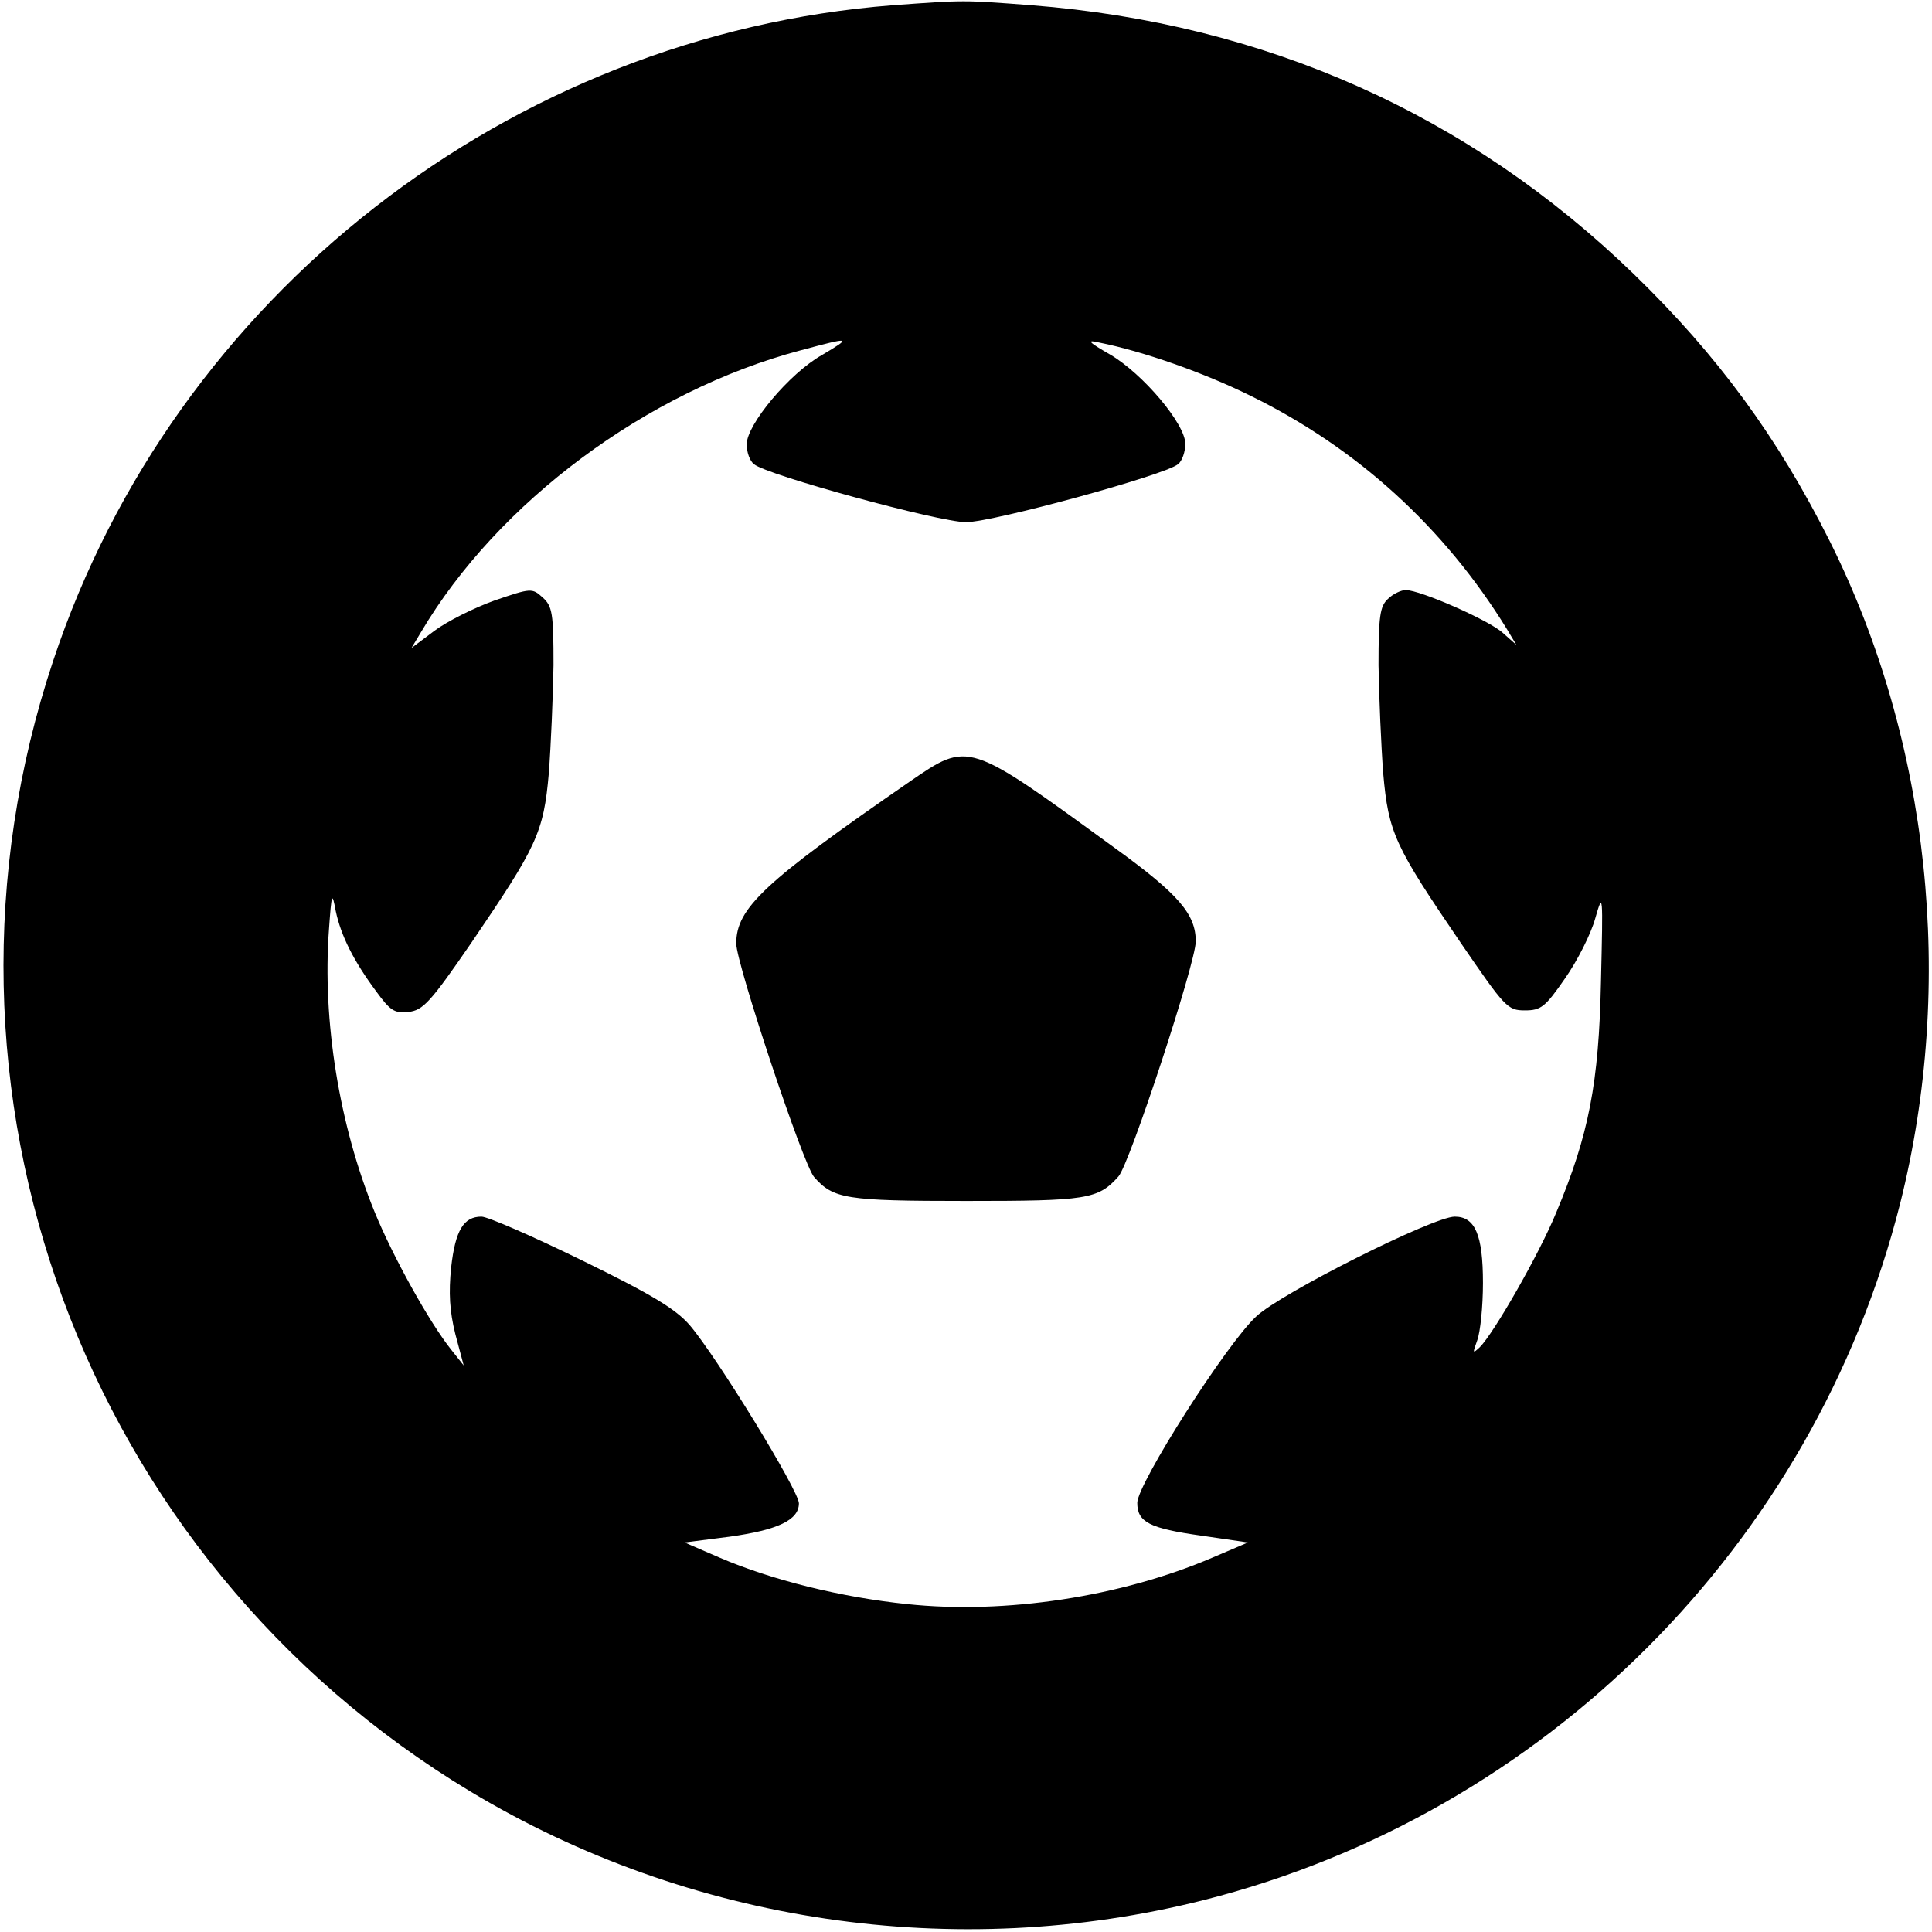 <?xml version="1.0" standalone="no"?>
<!DOCTYPE svg PUBLIC "-//W3C//DTD SVG 20010904//EN"
 "http://www.w3.org/TR/2001/REC-SVG-20010904/DTD/svg10.dtd">
<svg version="1.0" xmlns="http://www.w3.org/2000/svg"
 width="370pt" height="370pt" viewBox="0 0 370 370"
 preserveAspectRatio="xMidYMid meet">
<g transform="translate(0,370) scale(0.1,-0.1)"
fill="#000000" stroke="none">
<path d="M1710 3690 c-734 -57 -1376 -557 -1608 -1255 -274 -821 58 -1720 799
-2166 419 -252 928 -328 1404 -208 653 165 1169 681 1334 1334 106 422 57 884
-134 1267 -100 200 -216 358 -376 513 -317 307 -707 480 -1154 515 -131 10
-127 10 -265 0z m-136 -670 c-62 -35 -144 -133 -144 -171 0 -15 6 -32 14 -38
25 -21 355 -111 406 -111 51 0 381 90 406 111 8 6 14 24 14 39 0 38 -81 134
-144 171 -42 24 -46 29 -21 23 85 -17 201 -58 290 -102 204 -100 371 -252 491
-447 l18 -30 -26 23 c-26 24 -158 82 -186 82 -8 0 -24 -7 -34 -17 -15 -14 -18
-32 -18 -127 1 -61 5 -154 9 -207 10 -114 22 -139 148 -324 85 -124 90 -130
123 -130 31 0 39 6 77 61 24 34 50 86 58 115 15 52 15 49 11 -121 -4 -194 -23
-293 -86 -443 -32 -78 -119 -230 -146 -257 -14 -13 -14 -12 -5 13 6 16 11 65
11 110 0 92 -15 127 -54 127 -41 0 -332 -146 -380 -191 -56 -51 -228 -321
-228 -357 0 -37 23 -49 123 -63 l89 -13 -68 -29 c-175 -75 -397 -109 -585 -89
-126 13 -259 46 -359 89 l-67 29 86 11 c93 13 133 32 133 64 0 24 -157 280
-209 341 -27 31 -71 58 -206 124 -94 46 -181 84 -193 84 -34 0 -50 -26 -58
-97 -5 -49 -3 -84 8 -128 l16 -60 -23 29 c-42 52 -113 180 -148 266 -67 164
-100 365 -87 540 5 70 6 73 13 35 10 -47 34 -95 77 -153 27 -37 35 -43 62 -40
28 3 42 18 121 133 125 184 138 210 148 324 4 53 8 146 9 207 0 99 -2 113 -21
130 -20 18 -22 18 -92 -6 -39 -14 -91 -40 -115 -58 l-44 -33 18 30 c147 249
433 462 727 540 97 26 100 26 41 -9z"/>
<path d="M1742 2203 c-278 -192 -332 -242 -332 -310 0 -38 128 -423 149 -447
37 -42 60 -46 291 -46 231 0 253 3 292 47 21 23 148 409 148 450 0 52 -32 90
-155 179 -283 206 -279 205 -393 127z"/>
</g>
</svg>

